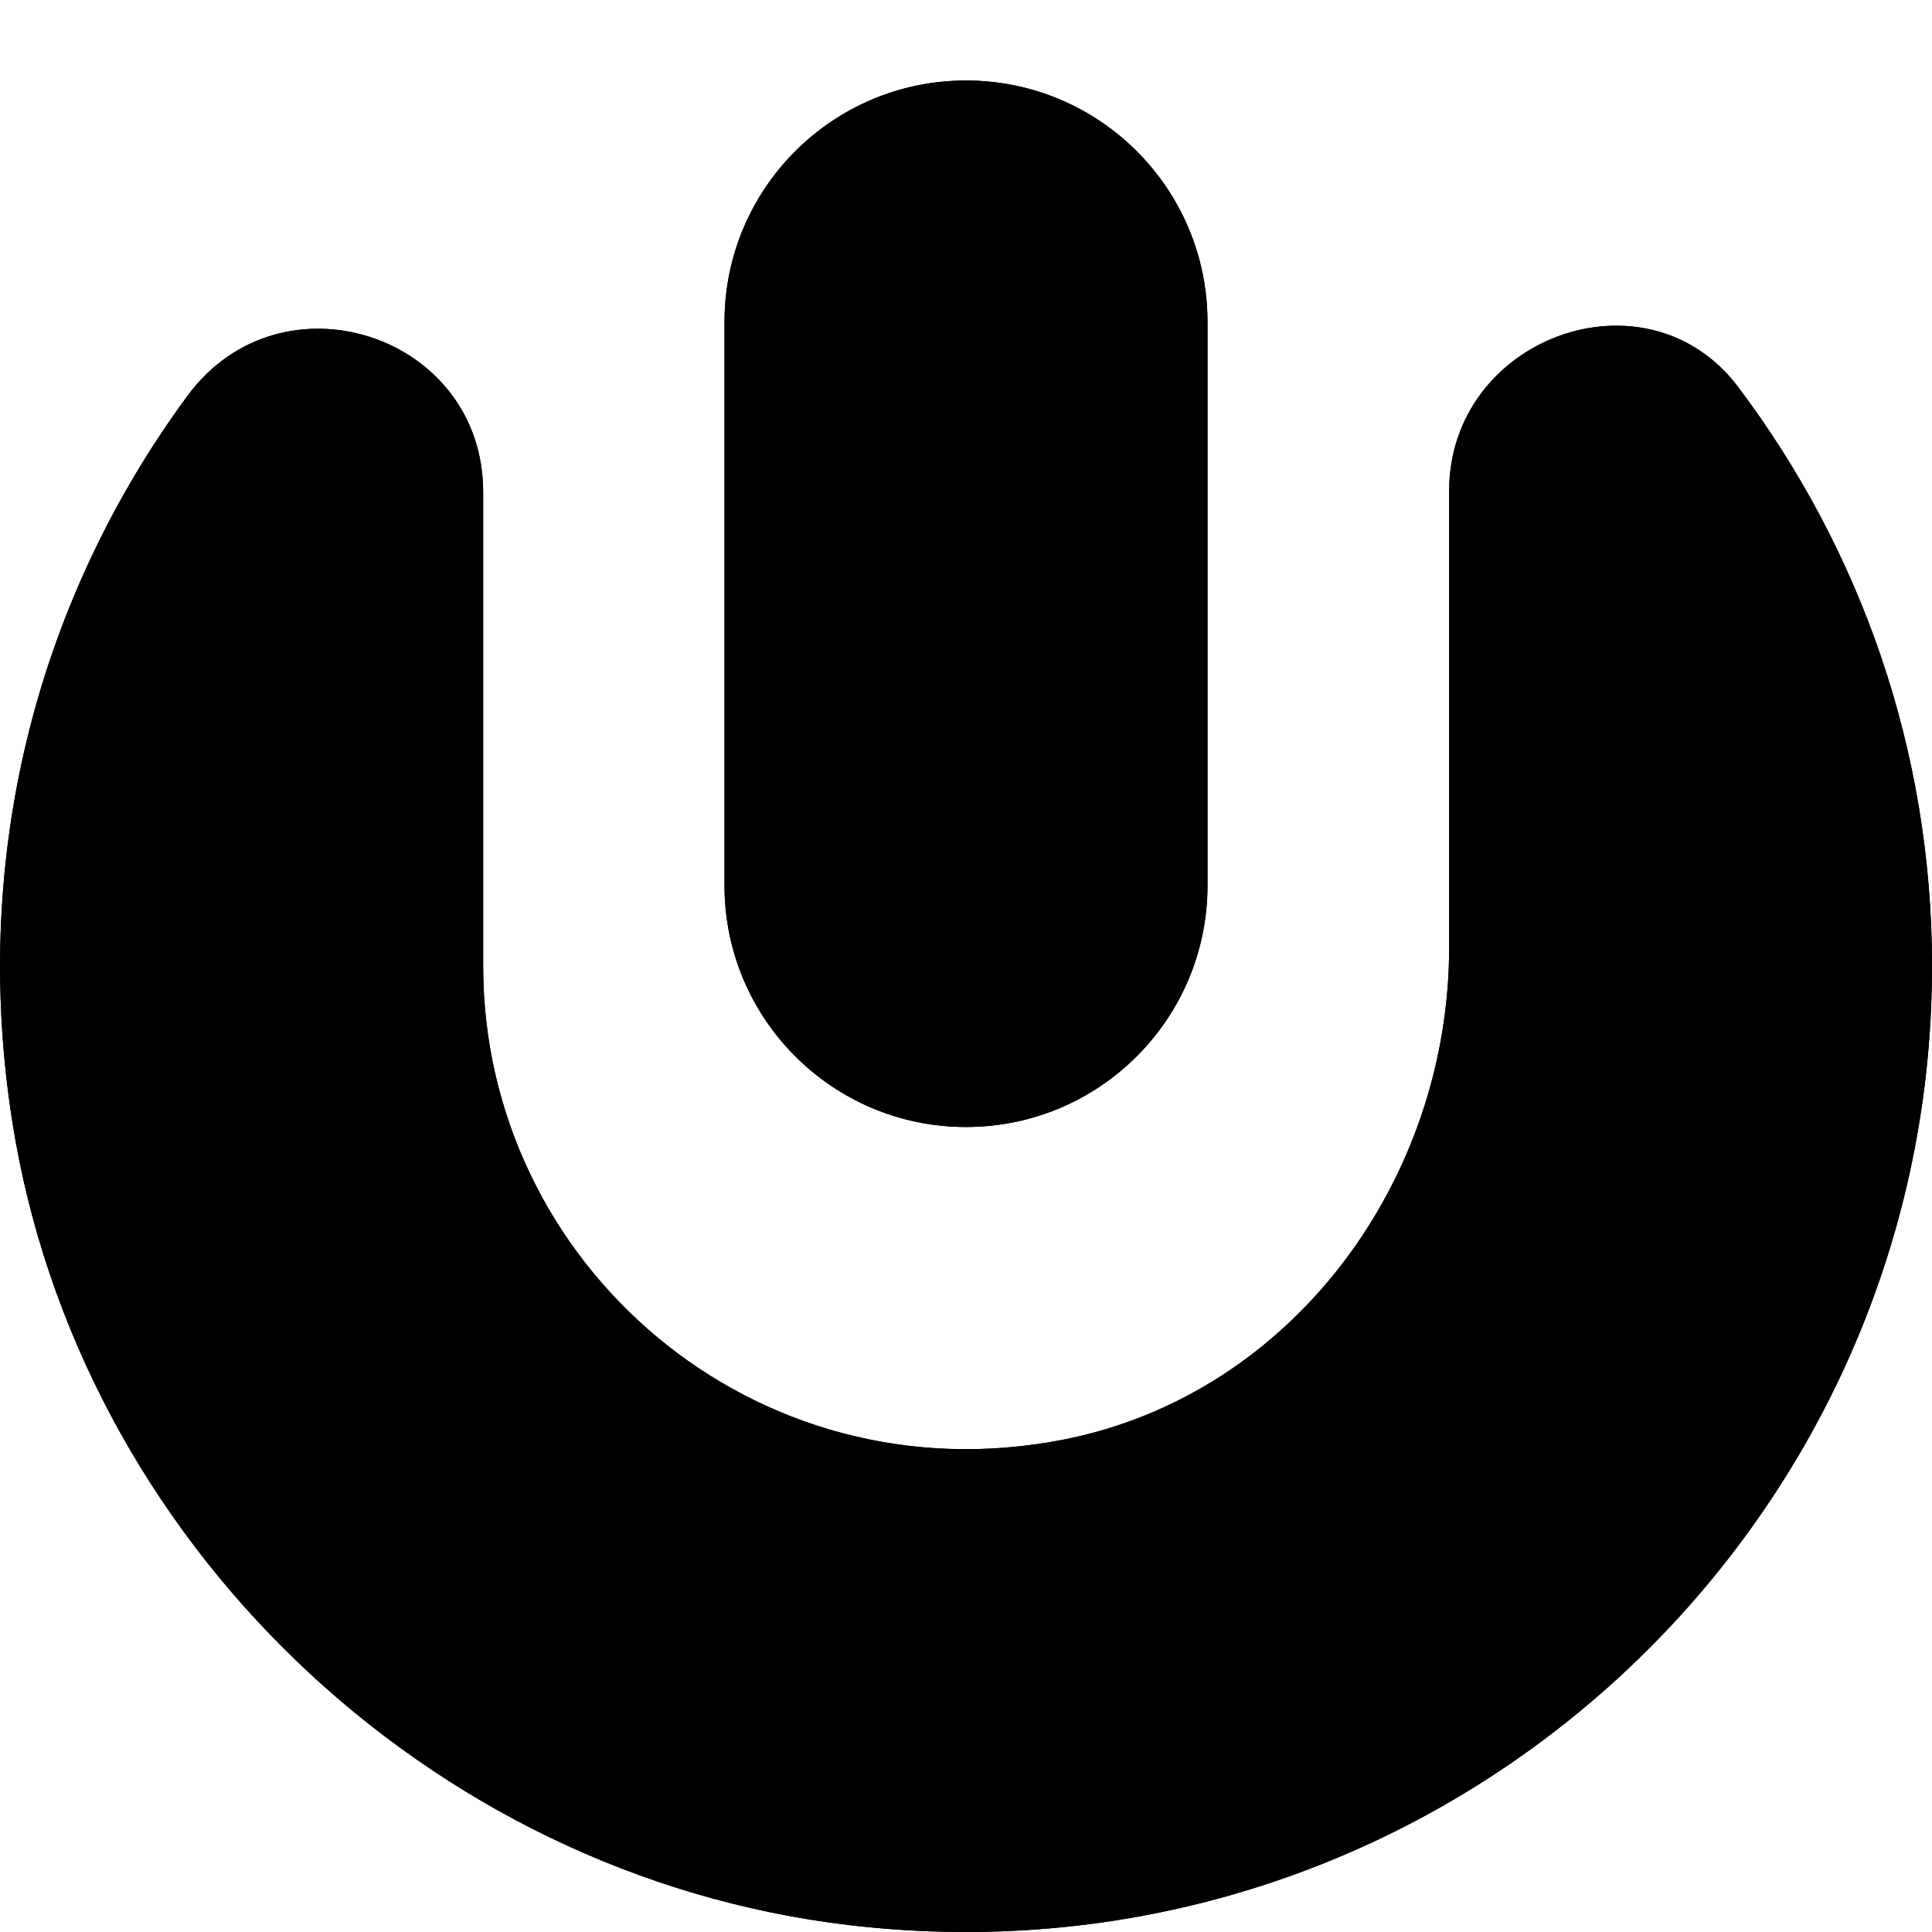 <svg width="12" height="12" viewBox="0 0 12 12" fill="none" xmlns="http://www.w3.org/2000/svg">
<path d="M12 6C12 4.651 11.551 3.406 10.796 2.404L10.797 2.405C10.225 1.646 9.001 2.099 9.001 3.049V5.883C9.001 7.334 8.023 8.666 6.599 8.943C4.684 9.315 3.001 7.851 3.001 6.001V3.057C3.001 2.076 1.746 1.669 1.165 2.458C0.259 3.687 -0.189 5.272 0.076 6.964C0.485 9.568 2.655 11.647 5.273 11.957C8.905 12.386 12 9.548 12 6Z" fill="black"/>
<path d="M4.5 2V5.5C4.5 6.328 5.171 7 6 7C6.829 7 7.5 6.328 7.5 5.5V2C7.5 1.172 6.829 0.5 6 0.5C5.171 0.5 4.5 1.172 4.5 2Z" fill="black"/>
<path d="M12 6C12 4.651 11.551 3.406 10.796 2.404L10.797 2.405C10.225 1.646 9.001 2.099 9.001 3.049V5.883C9.001 7.334 8.023 8.666 6.599 8.943C4.684 9.315 3.001 7.851 3.001 6.001V3.057C3.001 2.076 1.746 1.669 1.165 2.458C0.259 3.687 -0.189 5.272 0.076 6.964C0.485 9.568 2.655 11.647 5.273 11.957C8.905 12.386 12 9.548 12 6Z" fill="black"/>
<path d="M4.5 2V5.5C4.5 6.328 5.171 7 6 7C6.829 7 7.5 6.328 7.5 5.5V2C7.5 1.172 6.829 0.5 6 0.5C5.171 0.5 4.5 1.172 4.5 2Z" fill="black"/>
</svg>
